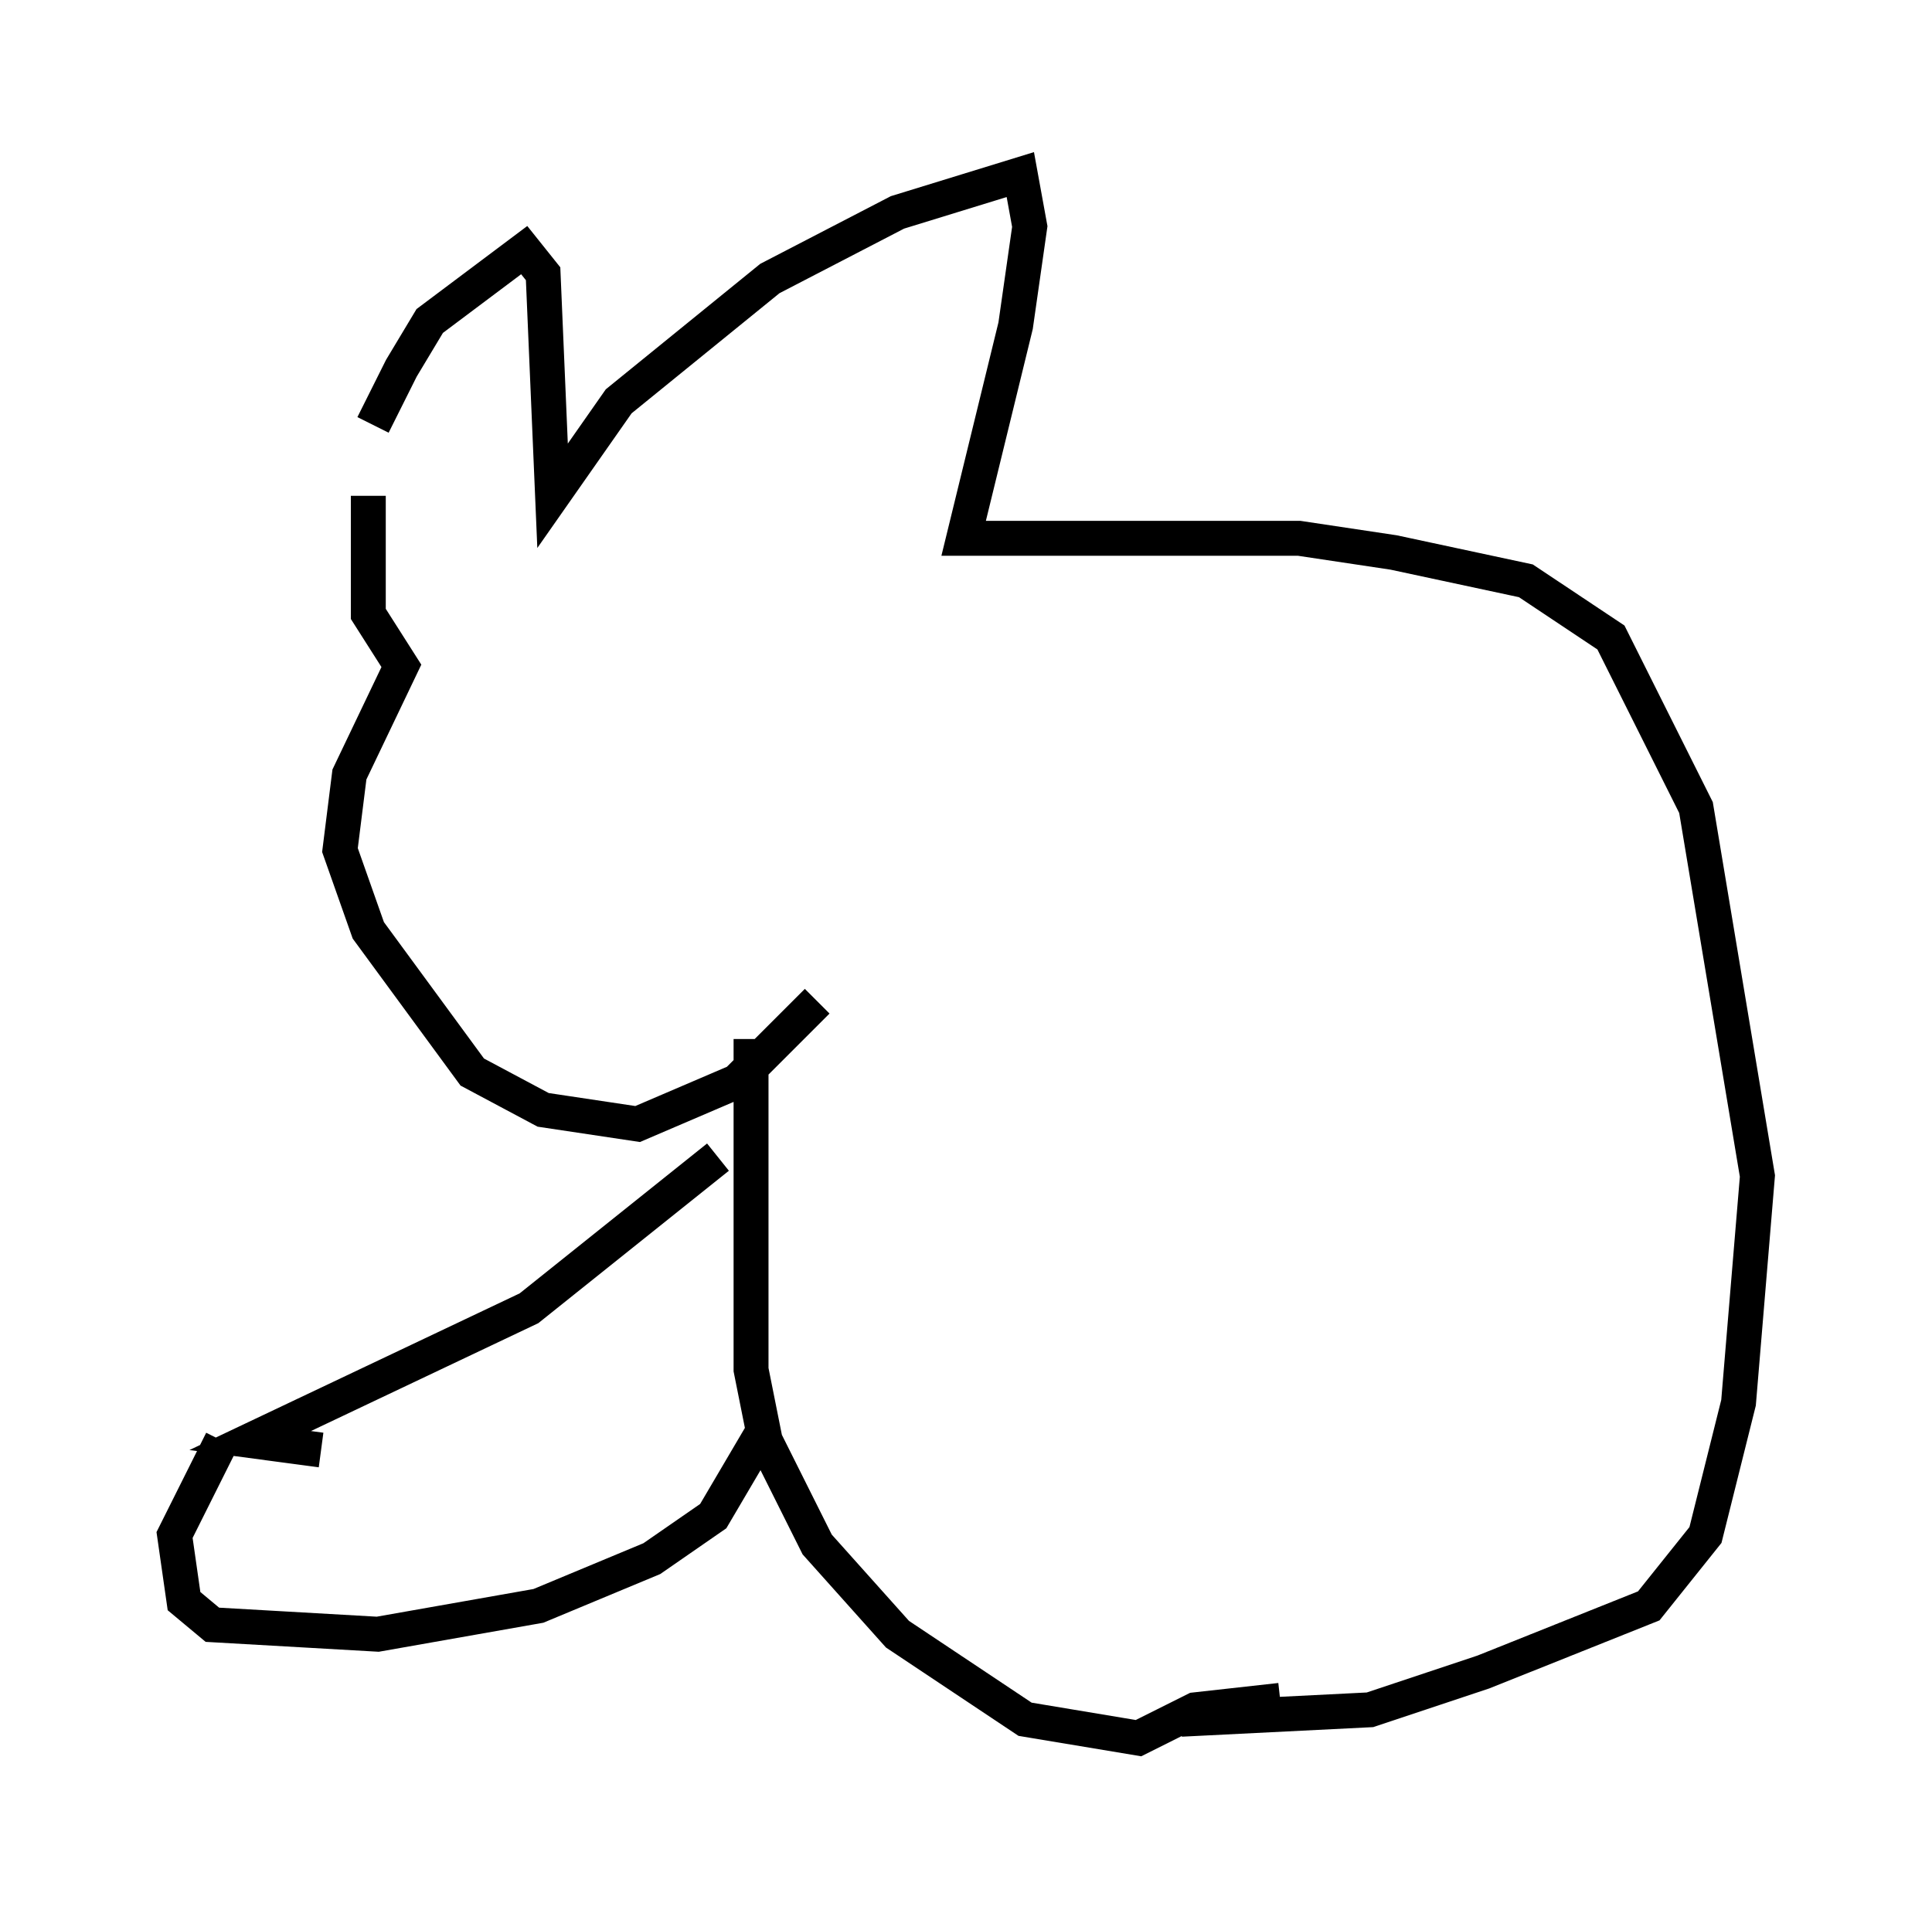 <?xml version="1.0" encoding="utf-8" ?>
<svg baseProfile="full" height="54.79" version="1.1" width="55.331" xmlns="http://www.w3.org/2000/svg" xmlns:ev="http://www.w3.org/2001/xml-events" xmlns:xlink="http://www.w3.org/1999/xlink"><defs /><rect fill="white" height="54.79" width="55.331" x="0" y="0" /><path d="M10.548, 14.878 m0.135, -2.706 l0.812, -1.624 0.812, -1.353 l2.706, -2.03 0.541, 0.677 l0.271, 6.36 1.894, -2.706 l4.33, -3.518 3.654, -1.894 l3.518, -1.083 0.271, 1.488 l-0.406, 2.842 -1.488, 6.089 l9.607, 0.0 2.706, 0.406 l3.789, 0.812 2.436, 1.624 l2.436, 4.871 1.759, 10.555 l-0.541, 6.495 -0.947, 3.789 l-1.624, 2.03 -4.736, 1.894 l-3.248, 1.083 -5.413, 0.271 m-23.274, -35.047 l0.0, 3.383 0.947, 1.488 l-1.488, 3.112 -0.271, 2.165 l0.812, 2.3 2.977, 4.059 l2.03, 1.083 2.706, 0.406 l2.842, -1.218 2.3, -2.3 m-1.894, 1.083 l0.0, 9.472 0.406, 2.03 l1.488, 2.977 2.3, 2.571 l3.654, 2.436 3.248, 0.541 l1.624, -0.812 2.436, -0.271 m-16.103, -15.561 l-5.413, 4.33 -7.984, 3.789 l2.03, 0.271 m12.584, -0.406 l-1.353, 2.3 -1.759, 1.218 l-3.248, 1.353 -4.601, 0.812 l-4.736, -0.271 -0.812, -0.677 l-0.271, -1.894 1.353, -2.706 " fill="none" stroke="black" stroke-width="1" /></svg>